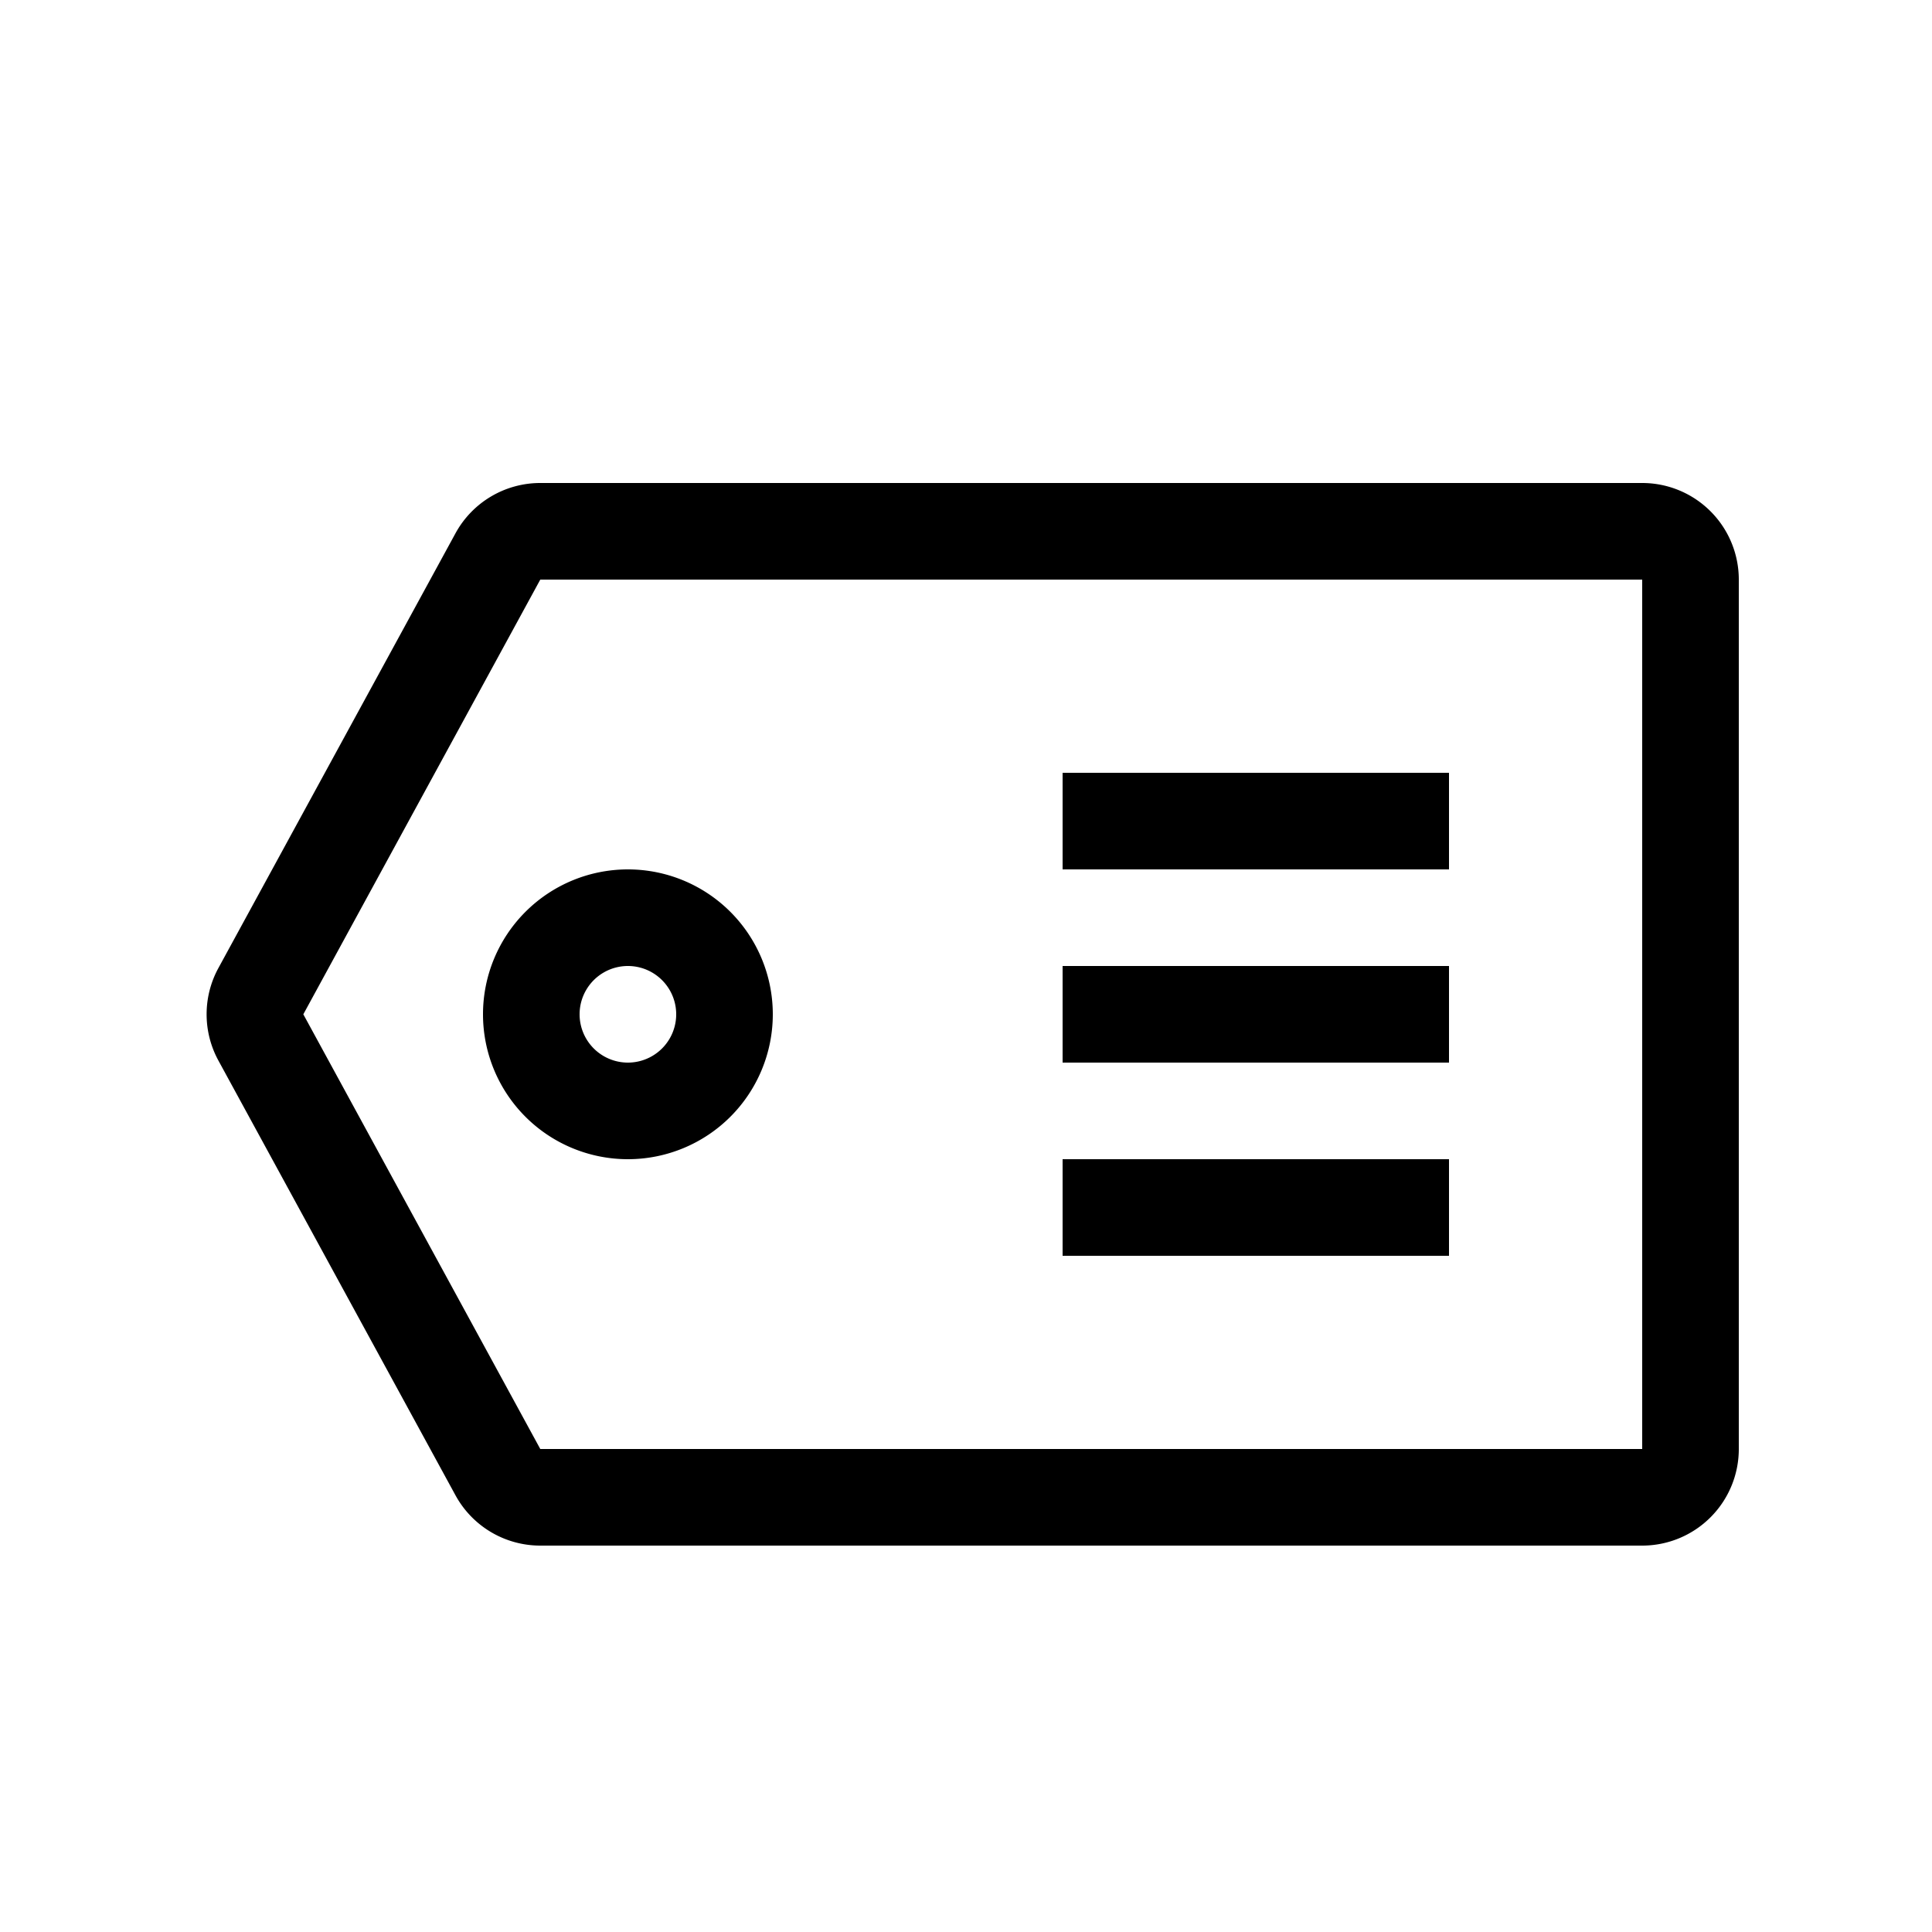 <svg xmlns="http://www.w3.org/2000/svg" width="20" height="20" fill="none"><path fill="#000" fill-rule="evenodd" d="M17 6H5.593L3.14 10.5 5.593 15H17V6zm1 0a1 1 0 0 0-1-1H5.593a1 1 0 0 0-.878.521l-2.454 4.5a1 1 0 0 0 0 .958l2.454 4.5a1 1 0 0 0 .878.521H17a1 1 0 0 0 1-1V6zM6.5 11a.5.5 0 1 0 0-1 .5.5 0 0 0 0 1zm0 1a1.5 1.5 0 1 0 0-3 1.5 1.5 0 0 0 0 3zM15 8h-4v1h4V8zm-4 2h4v1h-4v-1zm4 2h-4v1h4v-1z" clip-rule="evenodd"/></svg>